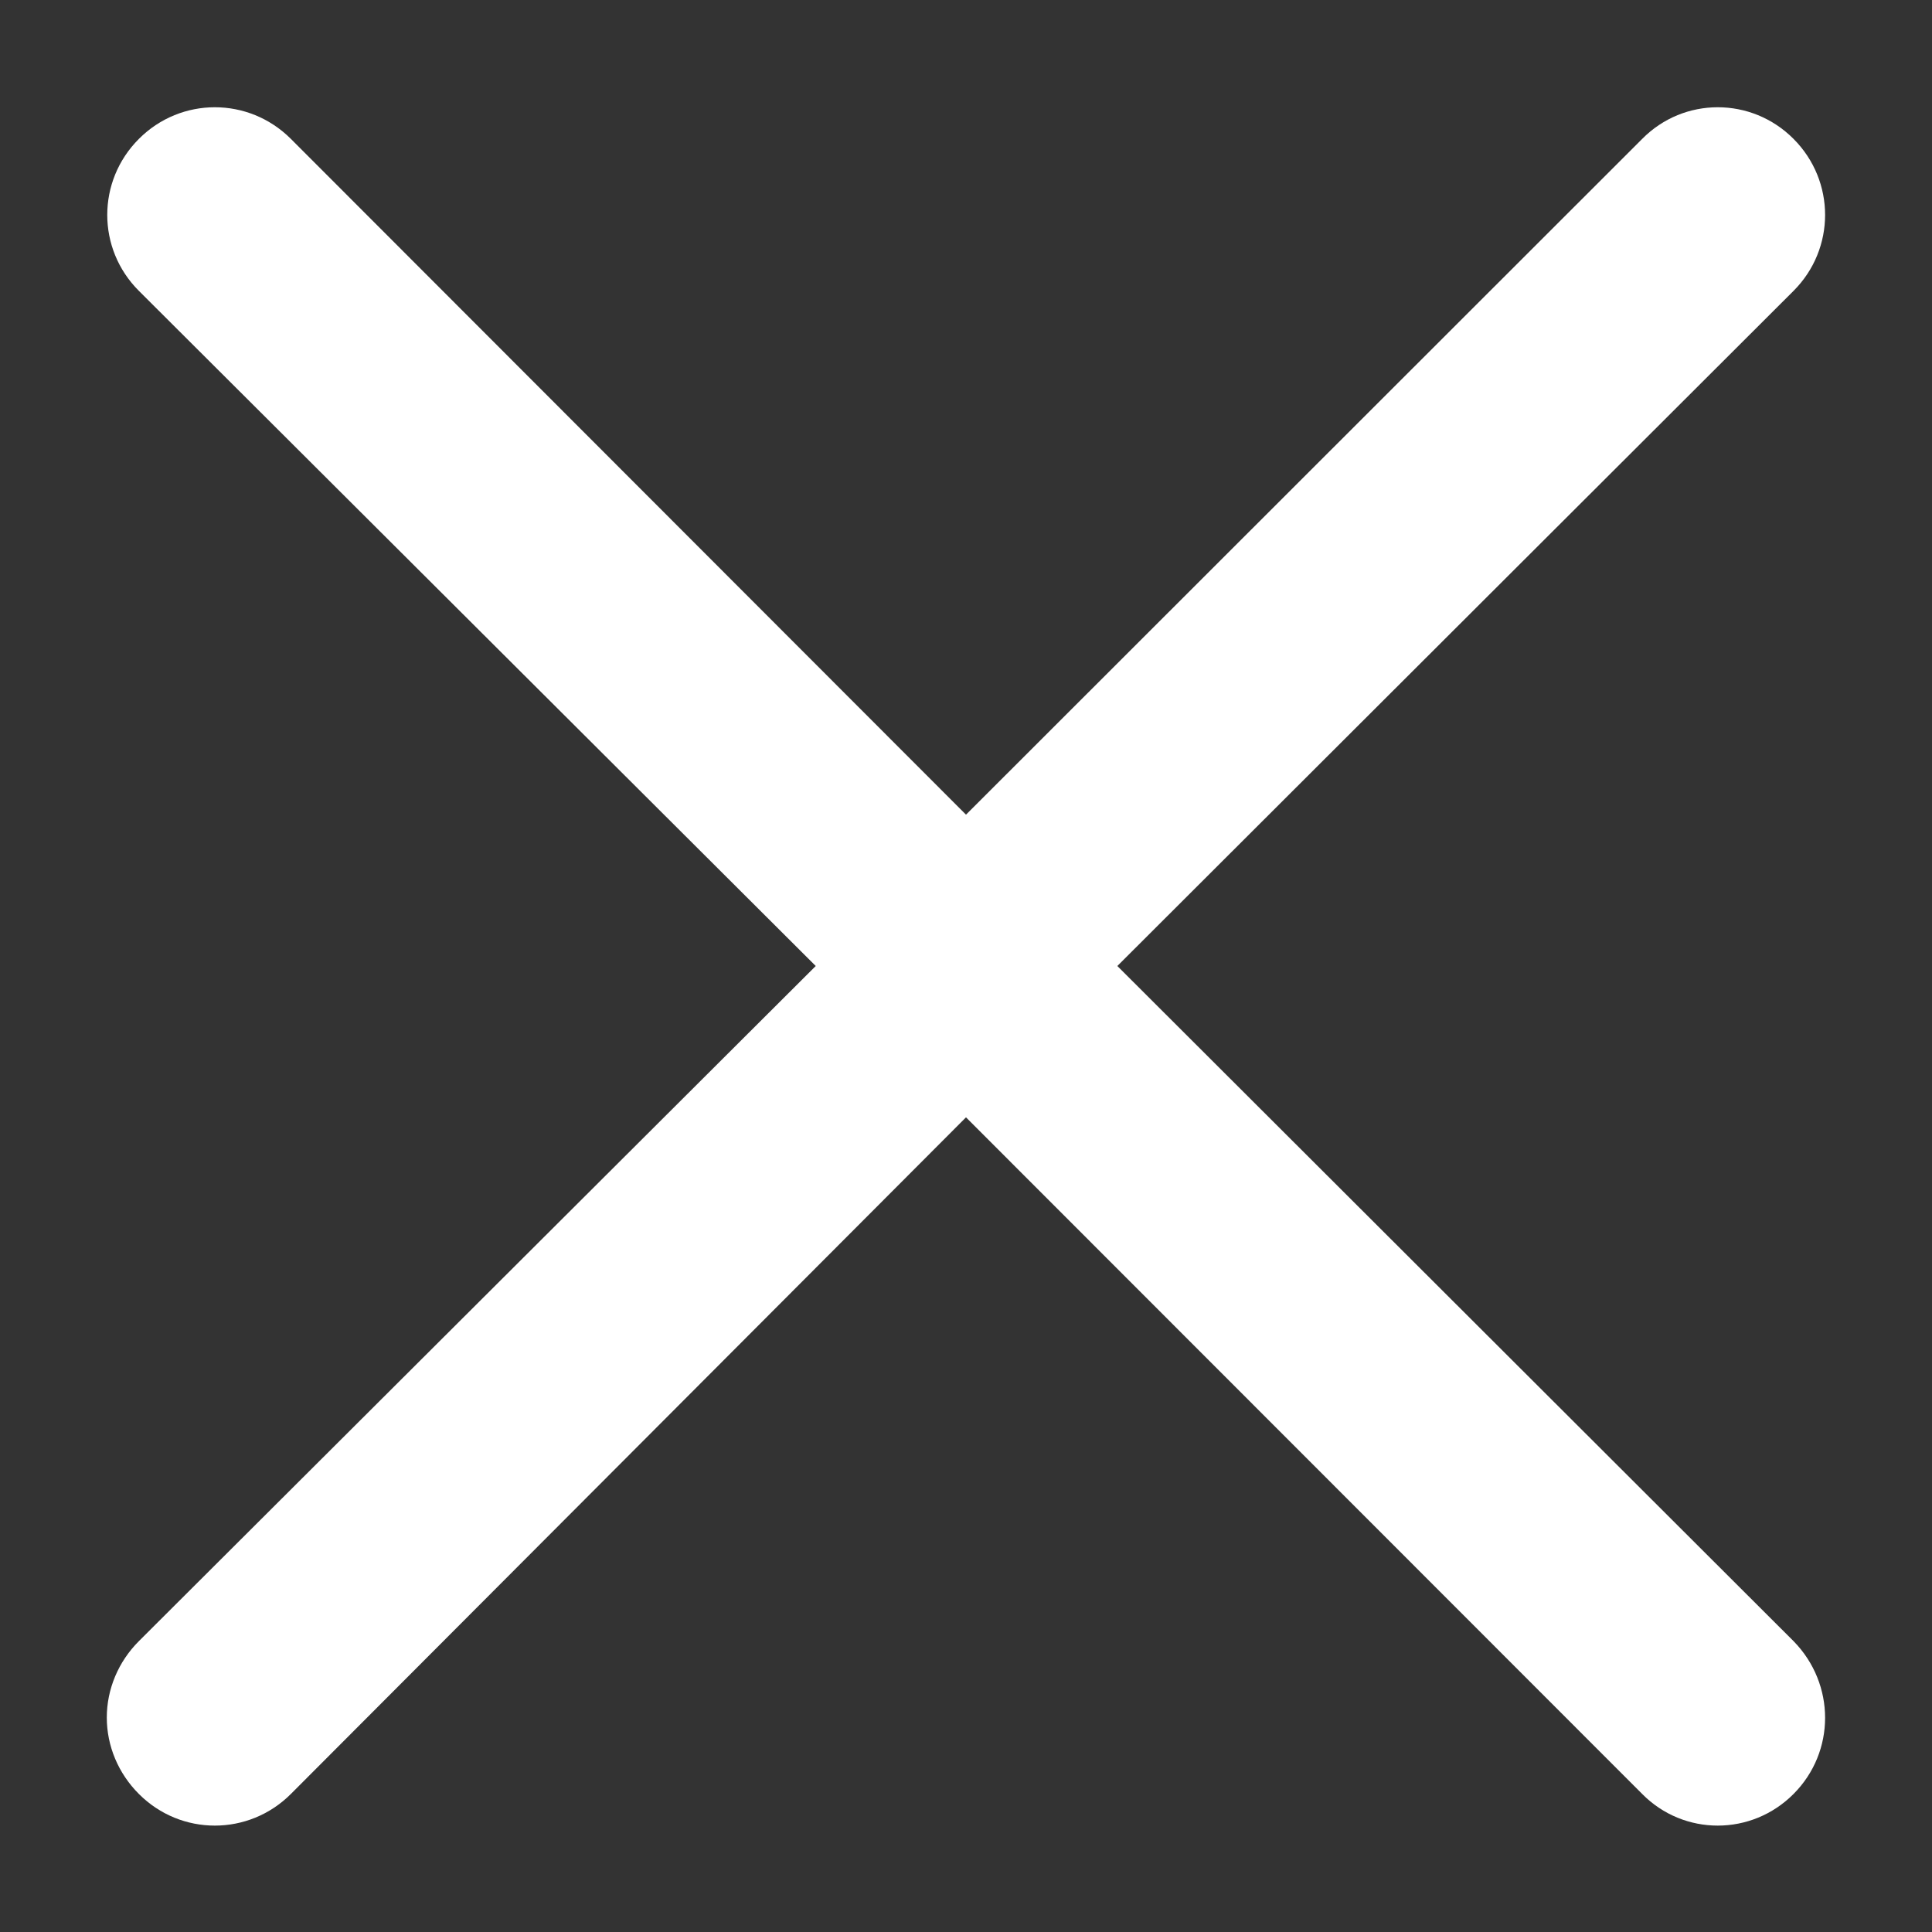 <svg width="18" height="18" viewBox="0 0 18 18" fill="none" xmlns="http://www.w3.org/2000/svg">
<rect x="0" y="0" width="18" height="18" fill="#333333" stroke="none"/>
<path d="M10.41 9L16.71 2.71C17.102 2.318 17.102 1.687 16.71 1.294C16.319 0.901 15.688 0.901 15.3 1.294L9 7.59L2.71 1.294C2.317 0.901 1.686 0.901 1.294 1.294C0.901 1.687 0.901 2.318 1.294 2.71L7.6 9L1.294 15.29C1.102 15.482 0.995 15.738 0.995 16.002C0.995 16.267 1.102 16.522 1.294 16.714C1.686 17.107 2.317 17.107 2.71 16.714L9 10.41L15.3 16.714C15.688 17.107 16.319 17.107 16.71 16.714C17.102 16.321 17.102 15.69 16.71 15.29L10.41 9Z" fill="white"/>
</svg> 